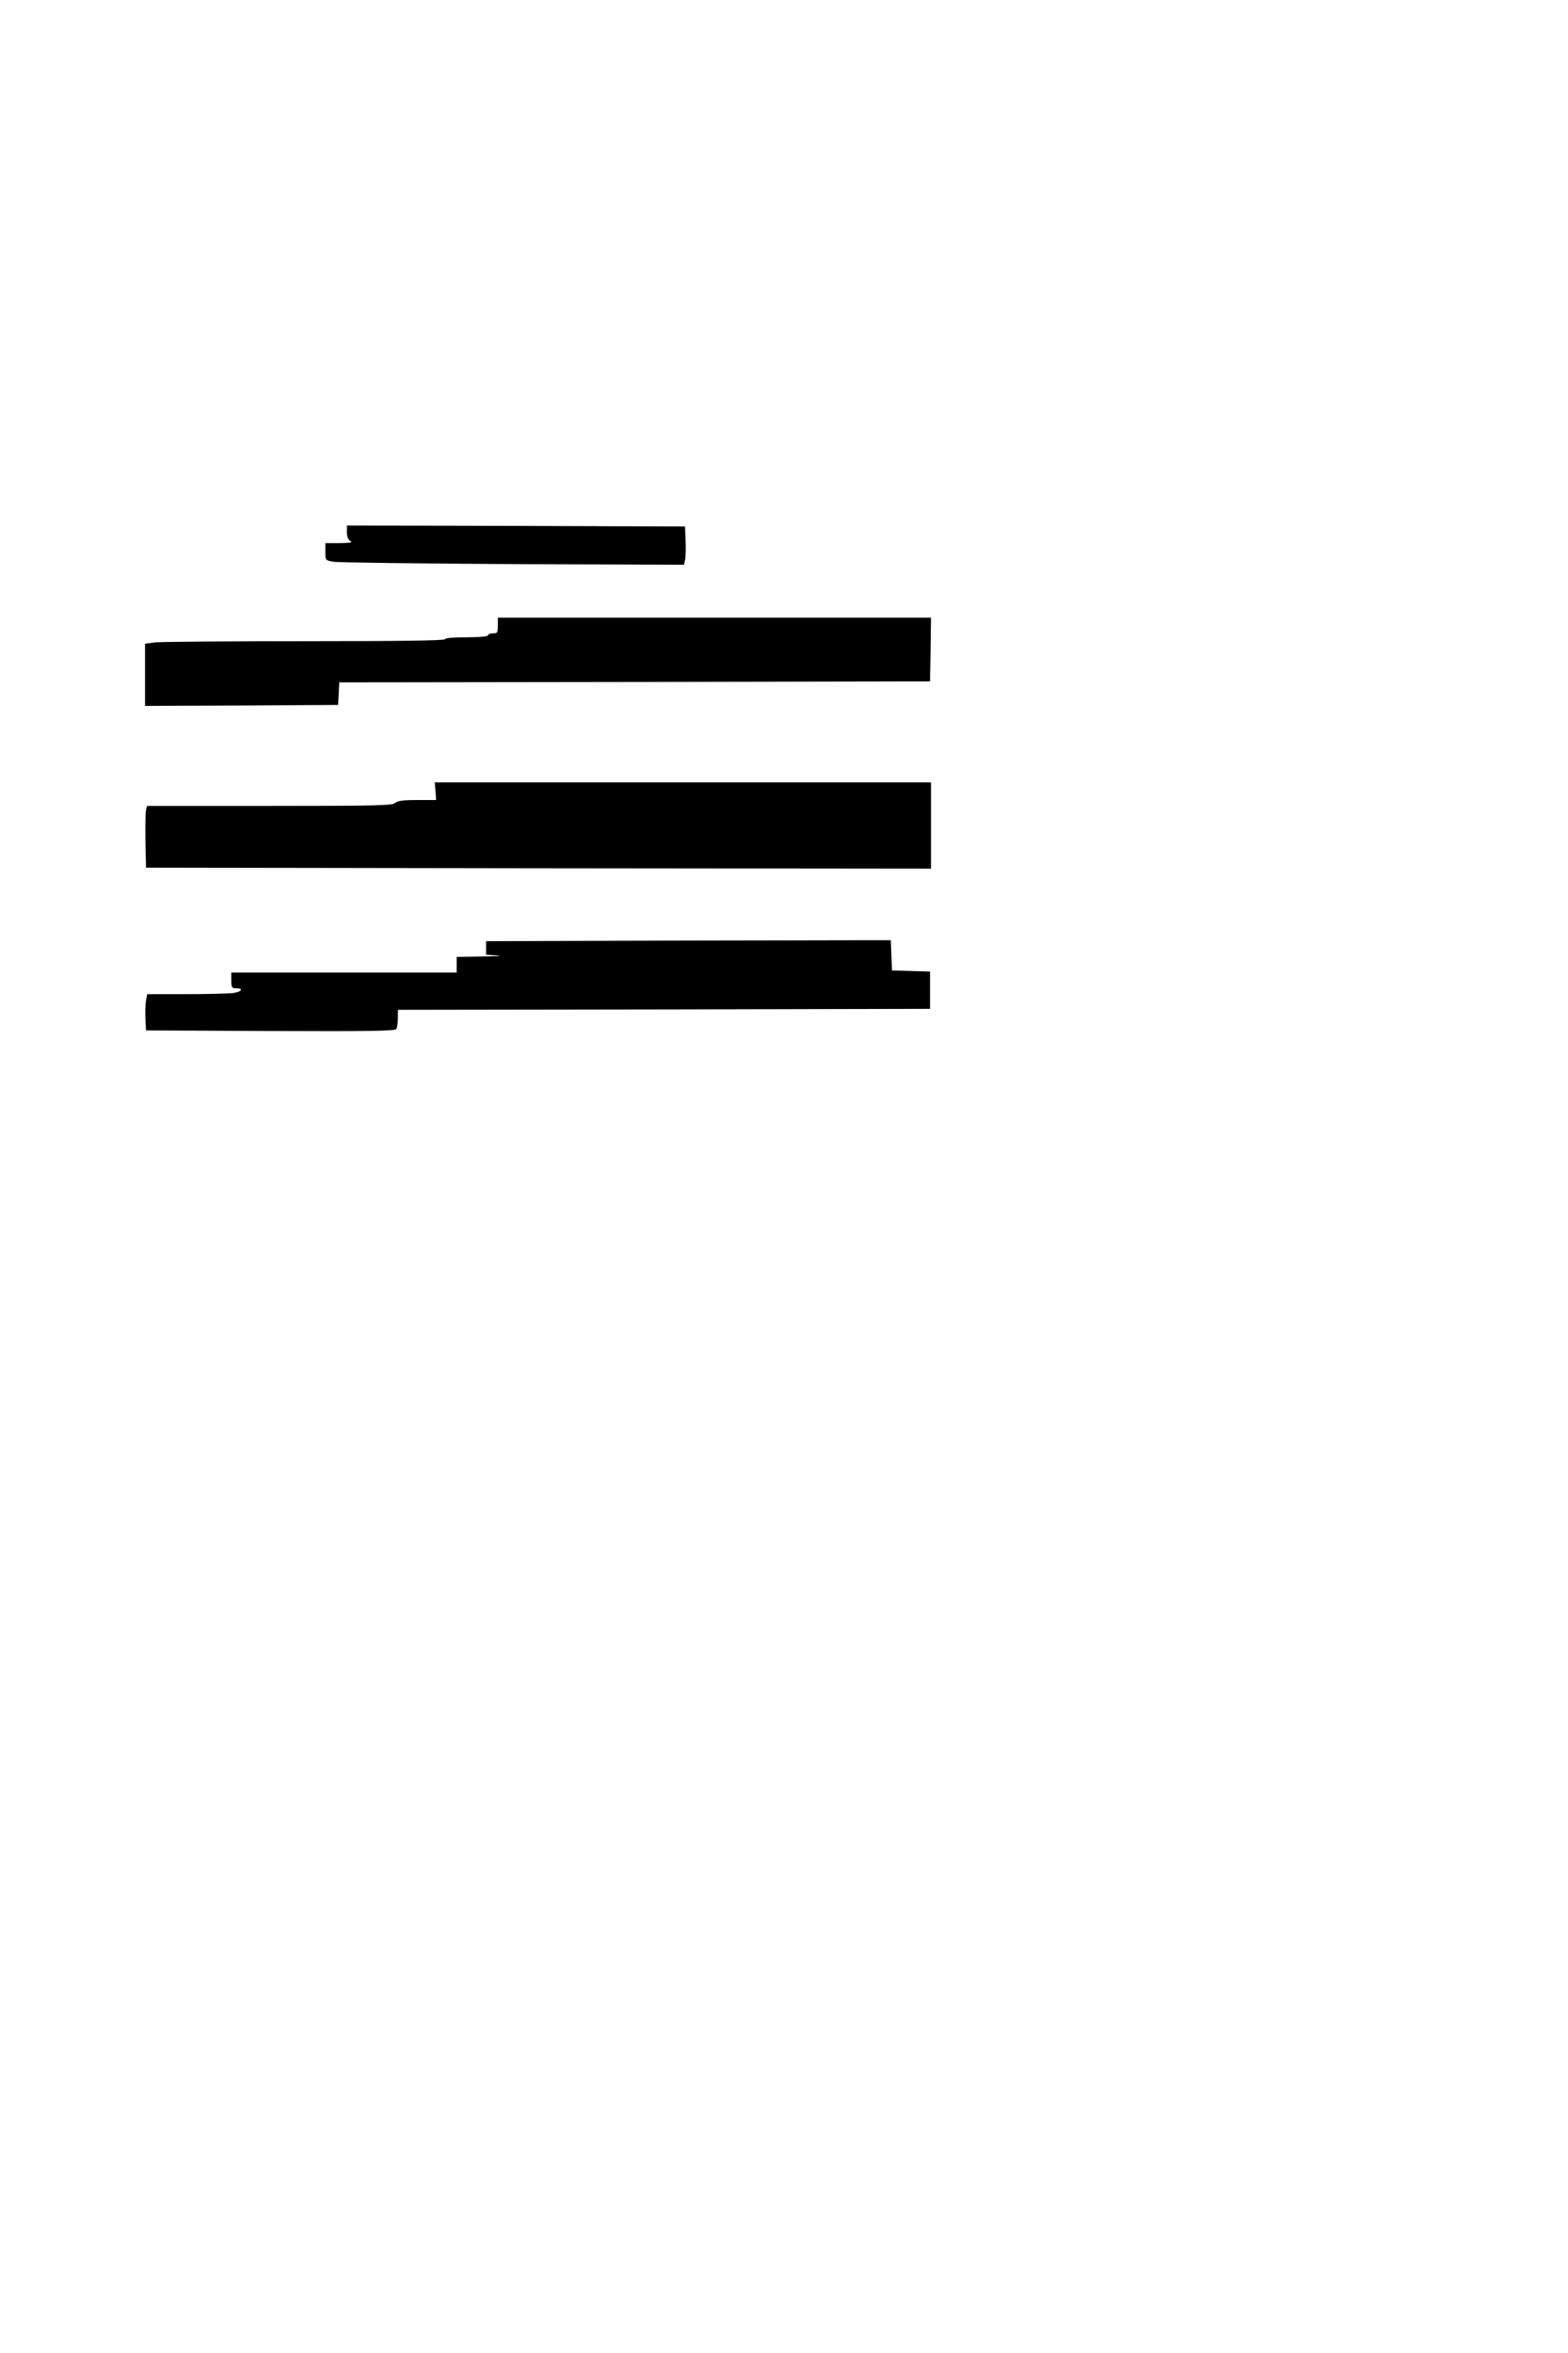 <?xml version="1.0" standalone="no"?>
<!DOCTYPE svg PUBLIC "-//W3C//DTD SVG 20010904//EN"
 "http://www.w3.org/TR/2001/REC-SVG-20010904/DTD/svg10.dtd">
<svg version="1.0" xmlns="http://www.w3.org/2000/svg"
 width="800pt" height="1200pt" viewBox="0 0 800 1200"
 preserveAspectRatio="xMidYMid meet">
<g transform="translate(0,1200) scale(0.1,-0.1)"
fill="#000000" stroke="none">
<path d="M1770 9286 c0 -23 6 -39 18 -45 13 -8 -1 -10 -55 -11 l-73 0 0 -44
c0 -44 0 -44 43 -51 23 -4 435 -9 914 -12 l873 -3 5 23 c3 12 5 56 3 97 l-3
75 -862 3 -863 2 0 -34z"/>
<path d="M2540 8810 c0 -36 -2 -40 -25 -40 -14 0 -25 -4 -25 -10 0 -6 -43 -10
-110 -10 -67 0 -110 -4 -110 -10 0 -7 -244 -10 -712 -10 -392 0 -737 -3 -766
-6 l-52 -7 0 -158 0 -159 492 2 493 3 3 57 3 58 1507 2 1507 3 3 163 2 162
-1105 0 -1105 0 0 -40z"/>
<path d="M2222 7965 l3 -45 -97 0 c-72 0 -100 -4 -112 -15 -13 -13 -97 -15
-640 -15 l-626 0 -5 -22 c-3 -13 -4 -84 -3 -158 l3 -135 2003 -3 2002 -2 0
220 0 220 -1266 0 -1266 0 4 -45z"/>
<path d="M3408 7203 l-928 -3 0 -35 0 -34 58 -4 c31 -2 -3 -4 -75 -5 l-133 -2
0 -40 0 -40 -575 0 -575 0 0 -40 c0 -36 3 -40 25 -40 38 0 30 -17 -13 -24 -20
-3 -128 -6 -239 -6 l-202 0 -6 -32 c-3 -18 -5 -60 -3 -93 l3 -60 634 -3 c501
-2 636 0 643 10 4 7 8 32 8 55 l0 43 1358 2 1357 3 0 95 0 95 -97 3 -97 3 -3
77 -3 77 -105 0 c-58 0 -522 -1 -1032 -2z"/>
</g>
</svg>
